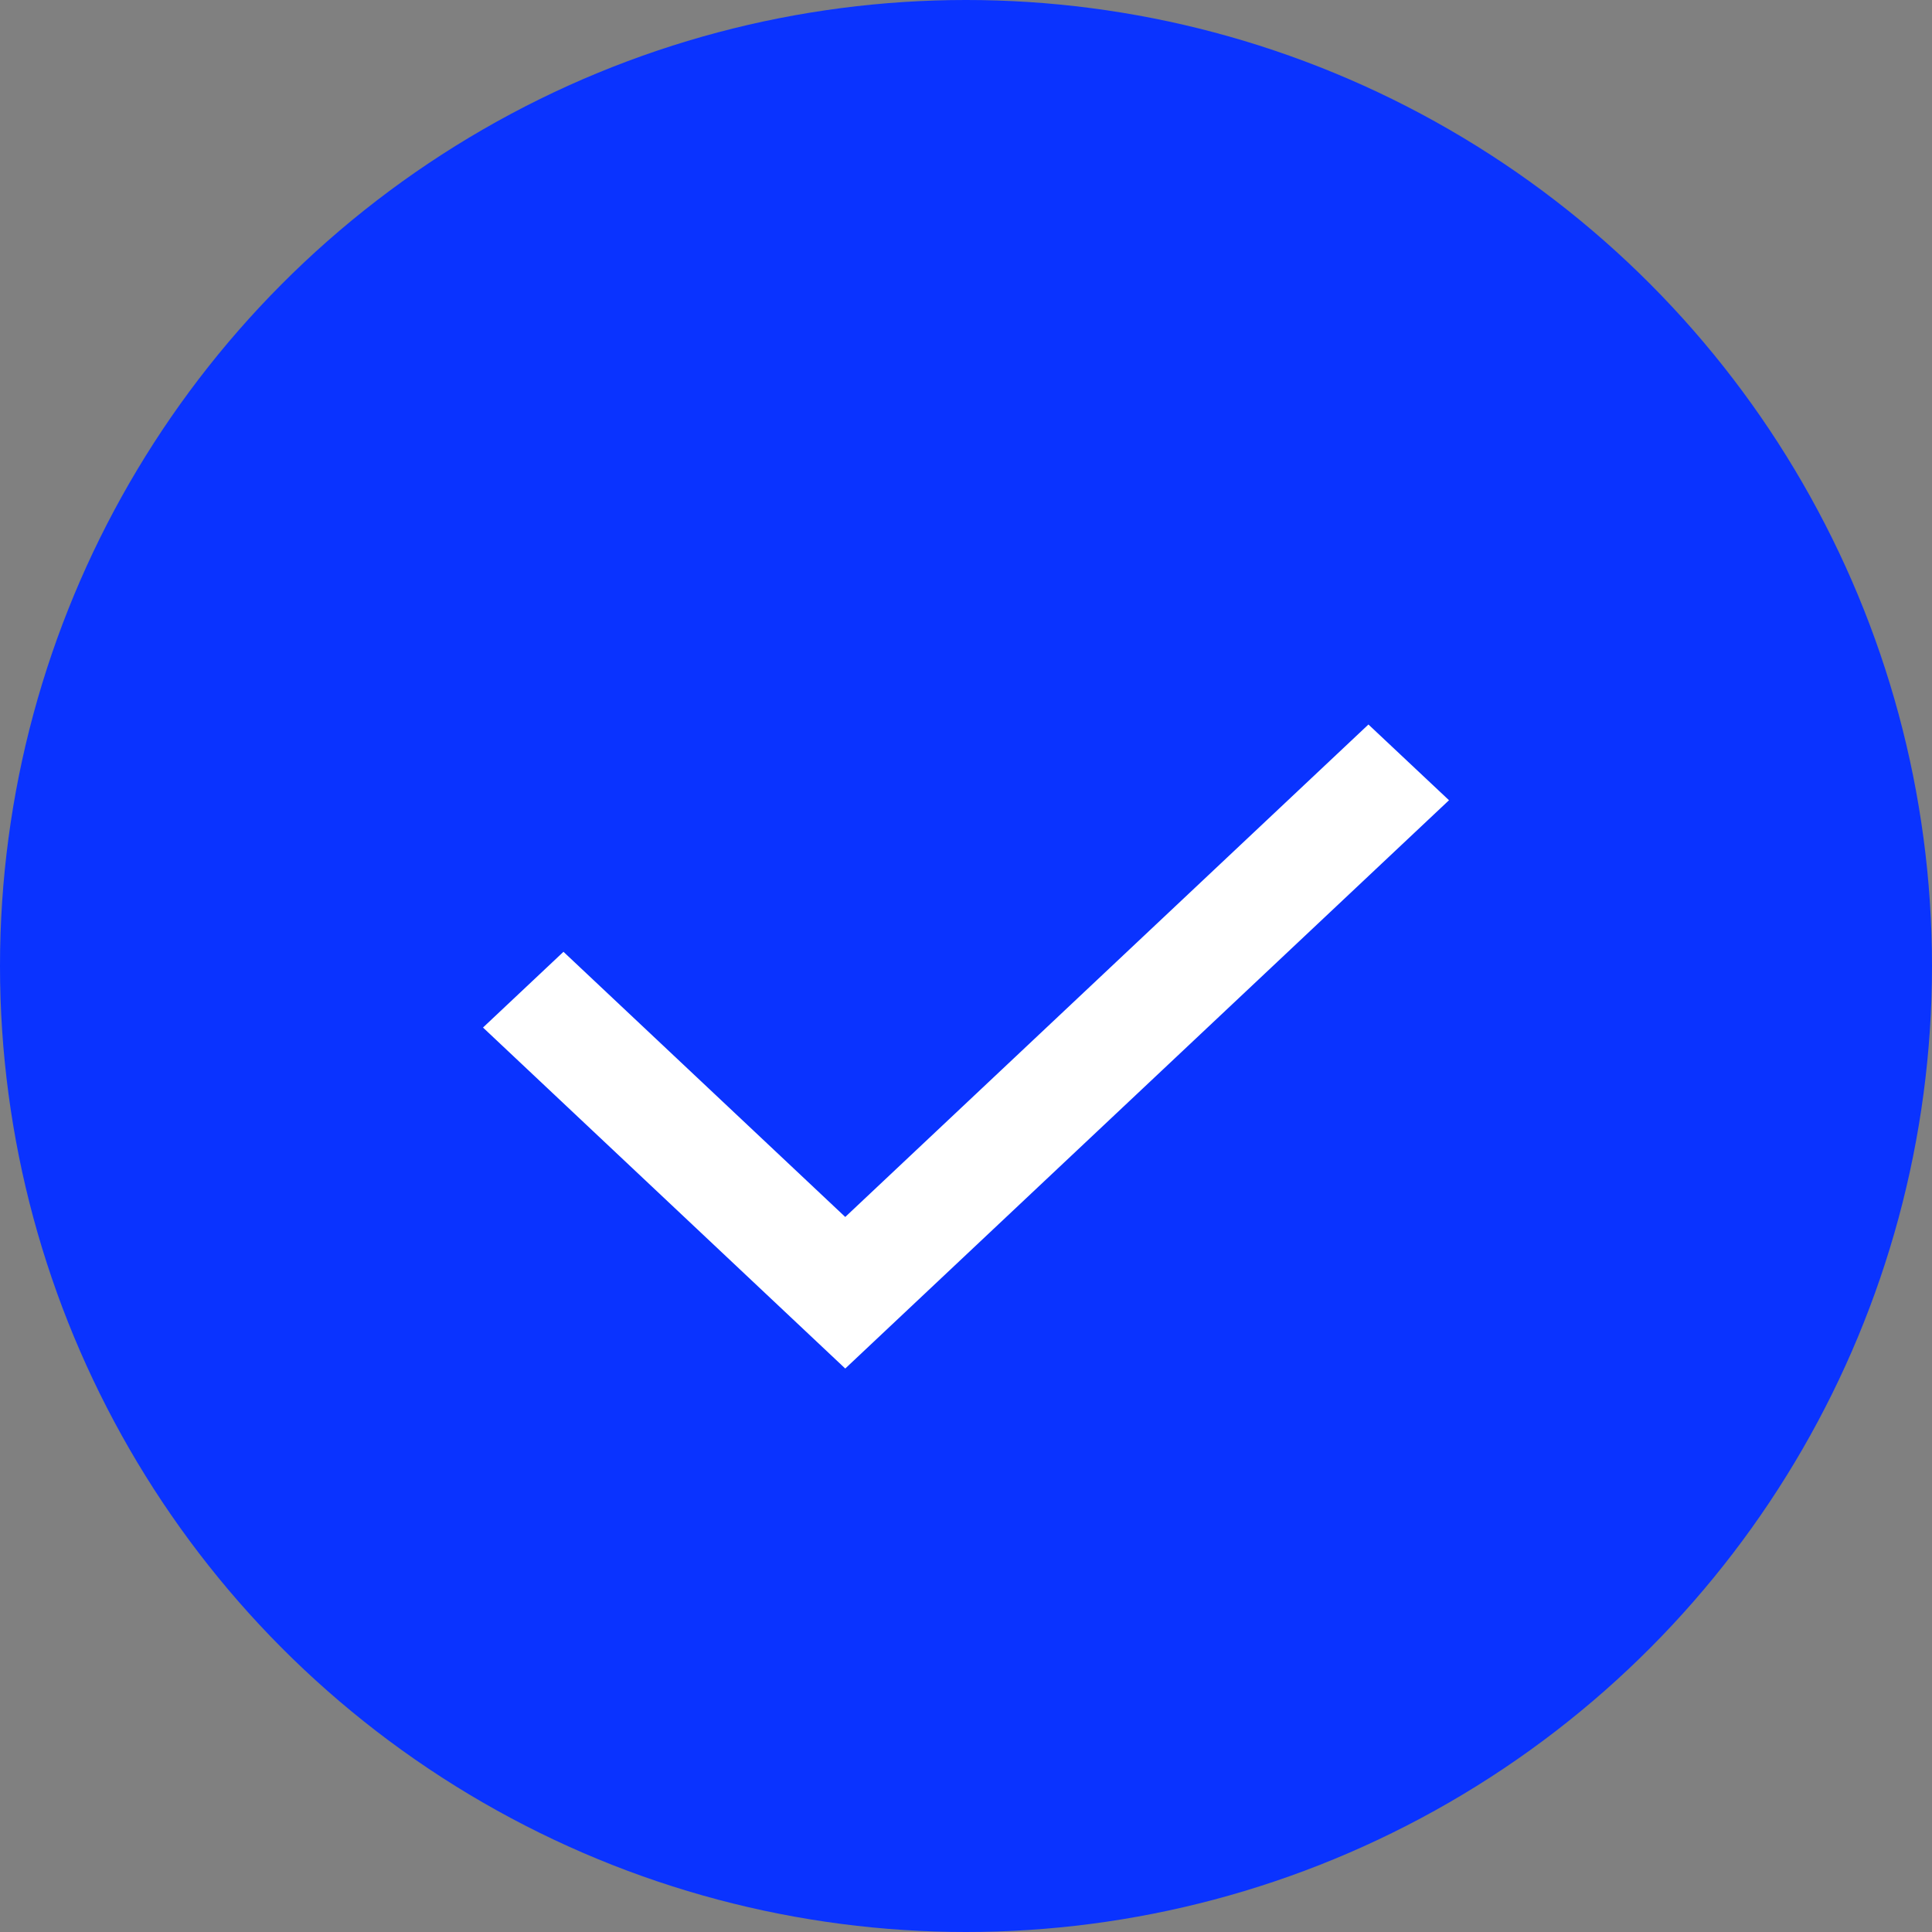 <svg width="20" height="20" viewBox="0 0 20 20" fill="none" xmlns="http://www.w3.org/2000/svg">
<rect x="0" y="0" width="20" height="20" fill="#808080" stroke="none"/>
<circle cx="10" cy="10" r="10" fill="#0A33FF"/>
<g clip-path="url(#clip0_957_25813)">
<path d="M8.75 12.598L14.166 7.5L15 8.284L8.75 14.167L5 10.637L5.833 9.853L8.75 12.598Z" fill="white"/>
</g>
<defs>
<clipPath id="clip0_957_25813">
<rect width="20" height="20" fill="white"/>
</clipPath>
</defs>
</svg>

